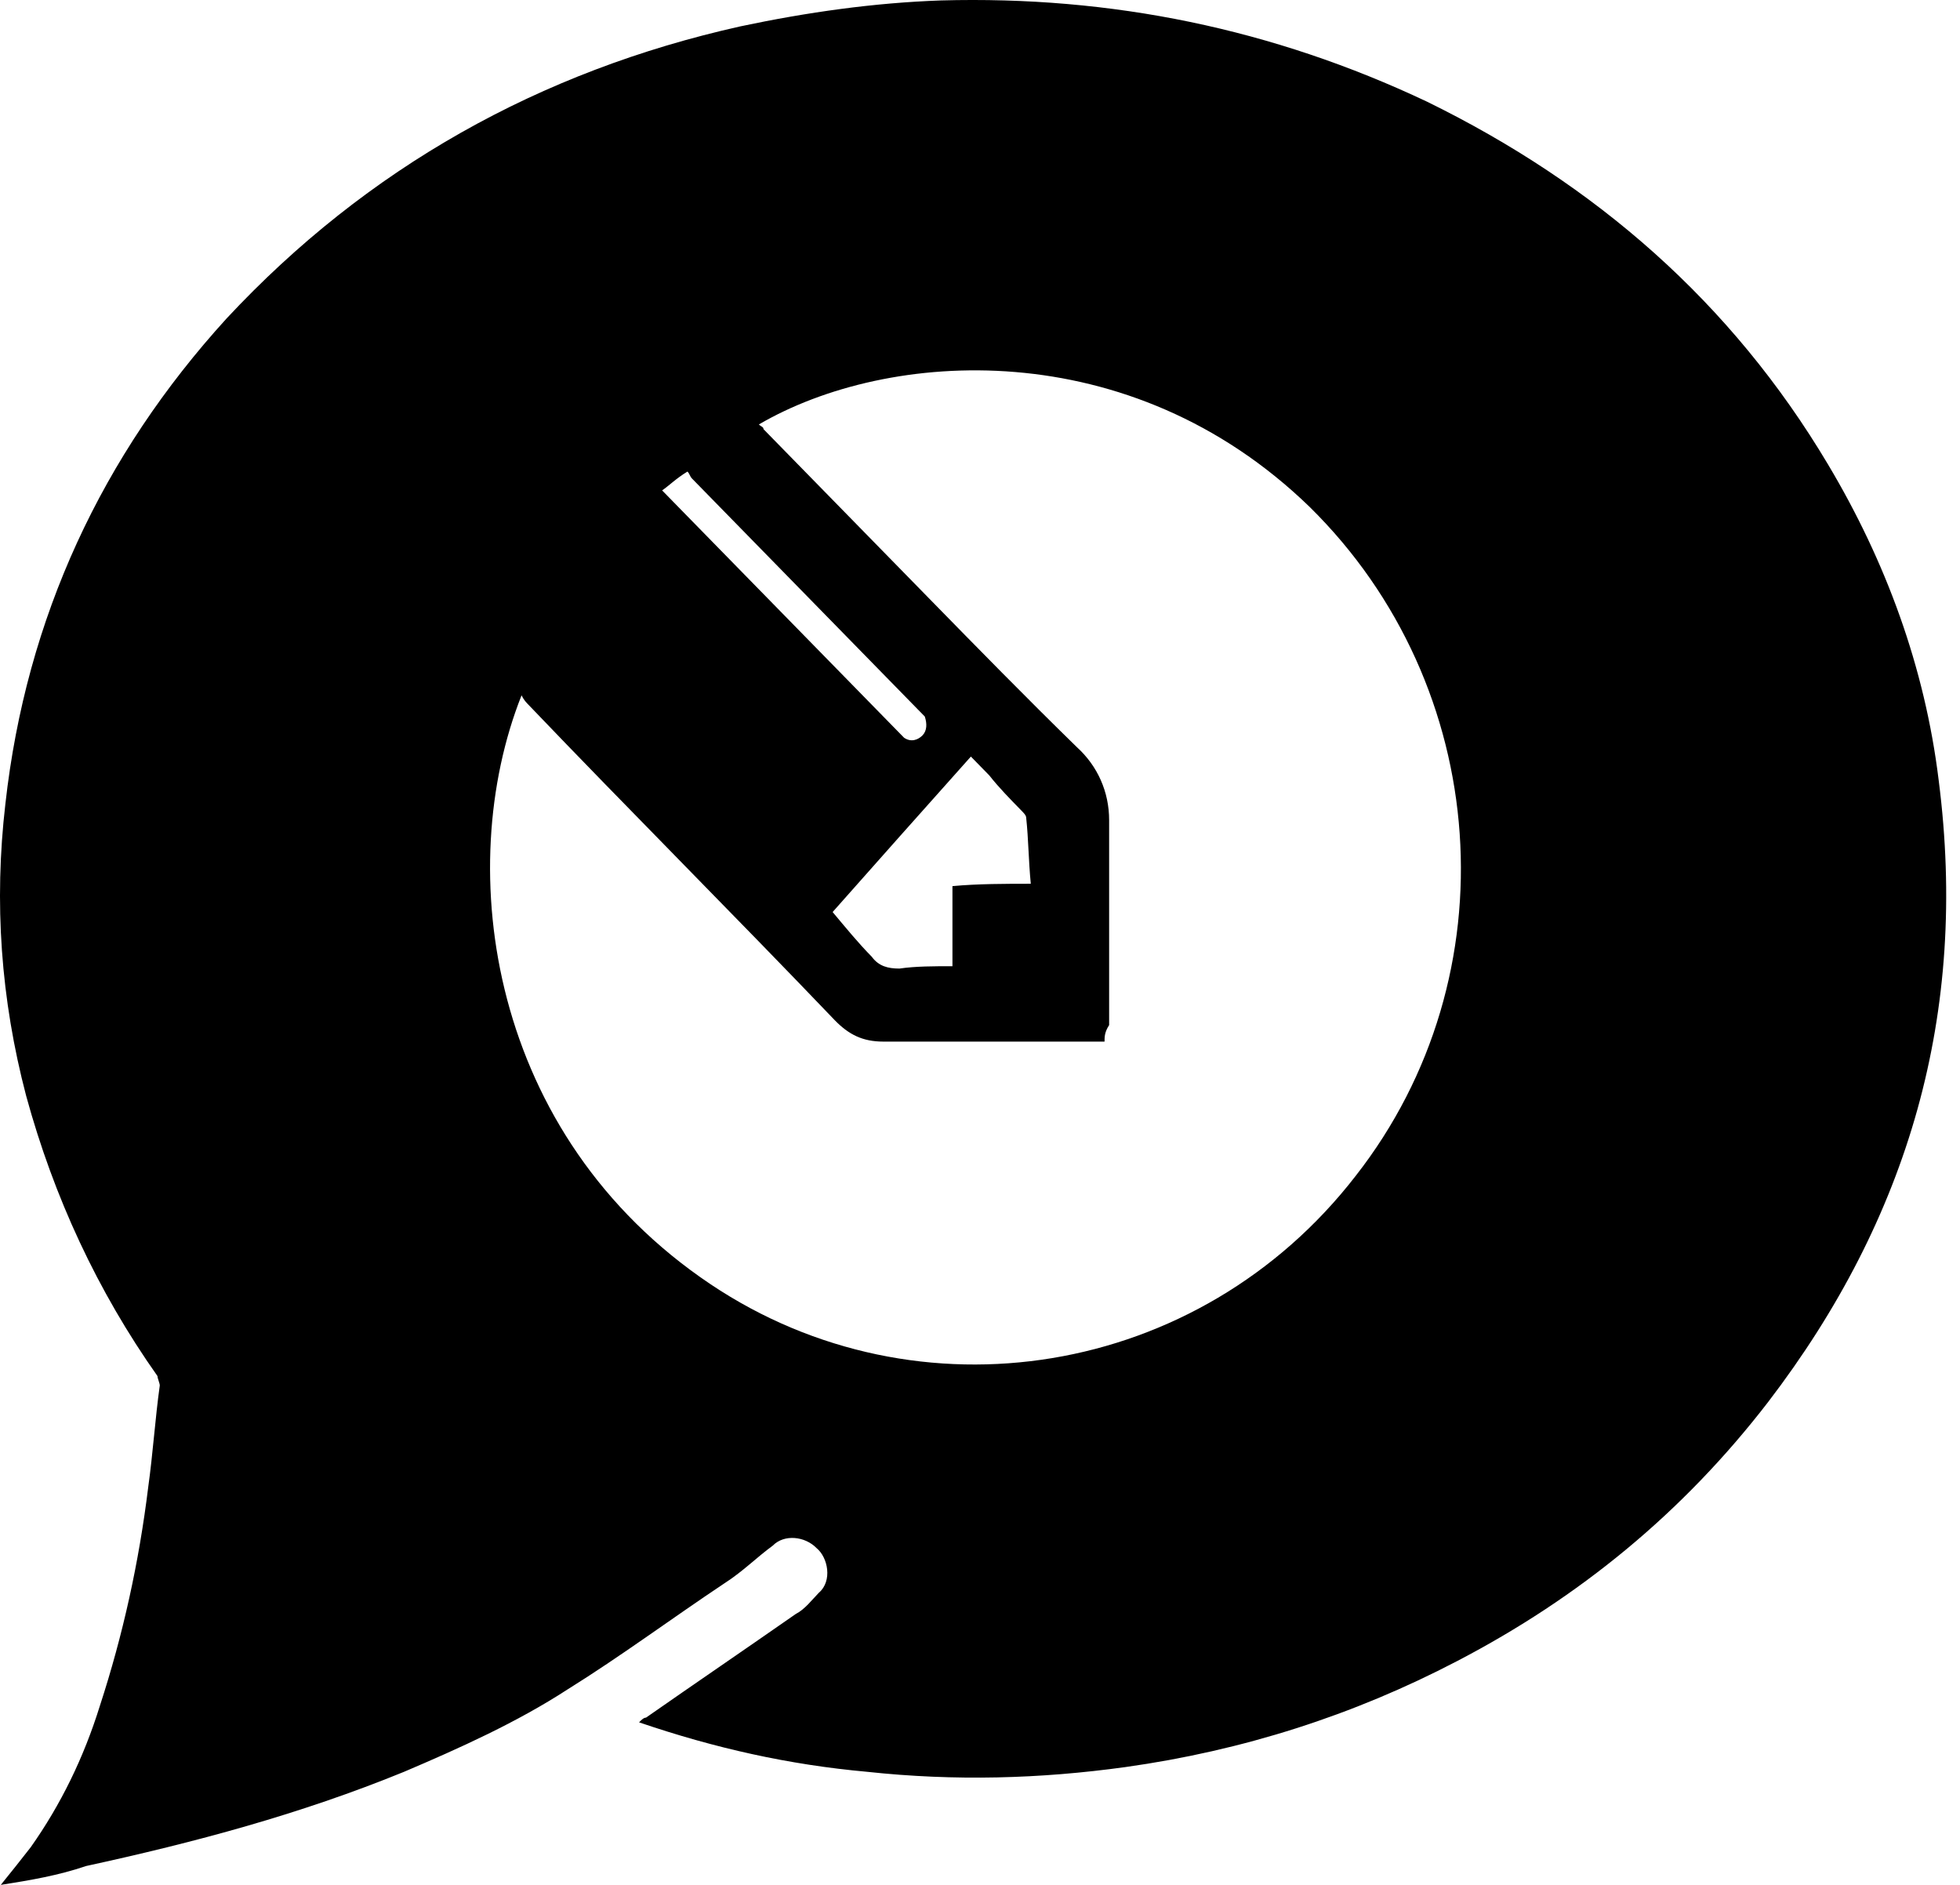 <svg width="104" height="100" viewBox="0 0 104 100" fill="none" xmlns="http://www.w3.org/2000/svg">
<path d="M0.042 100C0.653 99.25 1.142 98.625 1.631 98.001C3.221 95.751 4.444 93.252 5.299 90.502C6.522 86.753 7.378 82.879 7.867 78.88C8.112 77.13 8.234 75.256 8.478 73.506C8.478 73.381 8.356 73.131 8.356 73.006C5.177 68.507 2.854 63.508 1.387 58.135C0.042 53.011 -0.325 47.887 0.287 42.638C1.387 32.766 5.422 24.143 12.024 16.895C19.482 8.896 28.652 3.773 39.289 1.398C42.835 0.648 46.381 0.148 49.927 0.023C58.974 -0.227 67.533 1.523 75.725 5.397C84.65 9.771 91.864 16.02 96.999 24.643C100.056 29.766 102.134 35.39 102.868 41.389C104.458 53.761 101.279 64.633 93.82 74.381C89.296 80.255 83.794 84.754 77.314 88.128C71.812 91.002 65.944 92.877 59.708 93.751C55.184 94.376 50.66 94.501 46.014 94.001C41.857 93.626 37.945 92.752 33.91 91.377C34.032 91.252 34.154 91.127 34.277 91.127C36.967 89.252 39.534 87.503 42.224 85.628C42.713 85.378 43.08 84.879 43.447 84.504C44.18 83.879 43.936 82.629 43.324 82.129C42.713 81.504 41.613 81.379 41.001 82.004C40.145 82.629 39.412 83.379 38.434 84.004C35.622 85.878 32.932 87.878 30.12 89.627C27.43 91.377 24.373 92.752 21.439 94.001C15.937 96.251 10.312 97.751 4.566 99C3.099 99.5 1.631 99.75 0.042 100ZM58.608 55.261C58.363 55.261 58.119 55.261 57.874 55.261C54.206 55.261 50.538 55.261 46.87 55.261C45.77 55.261 45.036 54.886 44.303 54.136C38.923 48.512 33.421 43.013 28.041 37.39C27.919 37.265 27.797 37.14 27.674 36.89C24.006 46.138 25.962 60.259 37.7 68.132C48.704 75.506 63.621 73.131 71.935 62.384C80.249 51.761 79.148 36.39 69.489 26.892C59.953 17.644 47.115 18.519 40.268 22.518C40.39 22.643 40.512 22.643 40.512 22.768C43.447 25.767 46.381 28.767 49.315 31.766C51.883 34.39 54.451 37.015 57.14 39.639C58.241 40.639 58.852 42.014 58.852 43.513C58.852 44.513 58.852 45.513 58.852 46.513C58.852 49.137 58.852 51.761 58.852 54.386C58.608 54.761 58.608 55.011 58.608 55.261ZM54.695 46.887C54.573 45.638 54.573 44.513 54.451 43.388C54.451 43.263 54.328 43.138 54.206 43.013C53.595 42.389 52.983 41.764 52.494 41.139C52.25 40.889 51.883 40.514 51.516 40.139C48.949 43.013 46.503 45.763 44.18 48.387C44.914 49.262 45.525 50.012 46.259 50.761C46.626 51.261 47.115 51.386 47.726 51.386C48.582 51.261 49.56 51.261 50.538 51.261C50.538 49.762 50.538 48.387 50.538 47.012C51.883 46.887 53.35 46.887 54.695 46.887ZM35.133 26.017C35.255 26.142 35.255 26.142 35.377 26.267C36.355 27.267 37.211 28.142 38.189 29.142C41.368 32.391 44.425 35.515 47.604 38.764C47.726 38.889 47.848 39.014 47.971 39.139C48.337 39.389 48.704 39.264 48.949 39.014C49.193 38.764 49.193 38.389 49.071 38.014C48.949 37.889 48.826 37.765 48.704 37.64C44.669 33.516 40.757 29.517 36.722 25.392C36.6 25.267 36.6 25.142 36.477 25.018C35.866 25.392 35.499 25.767 35.133 26.017Z" fill="black"/>
</svg>
